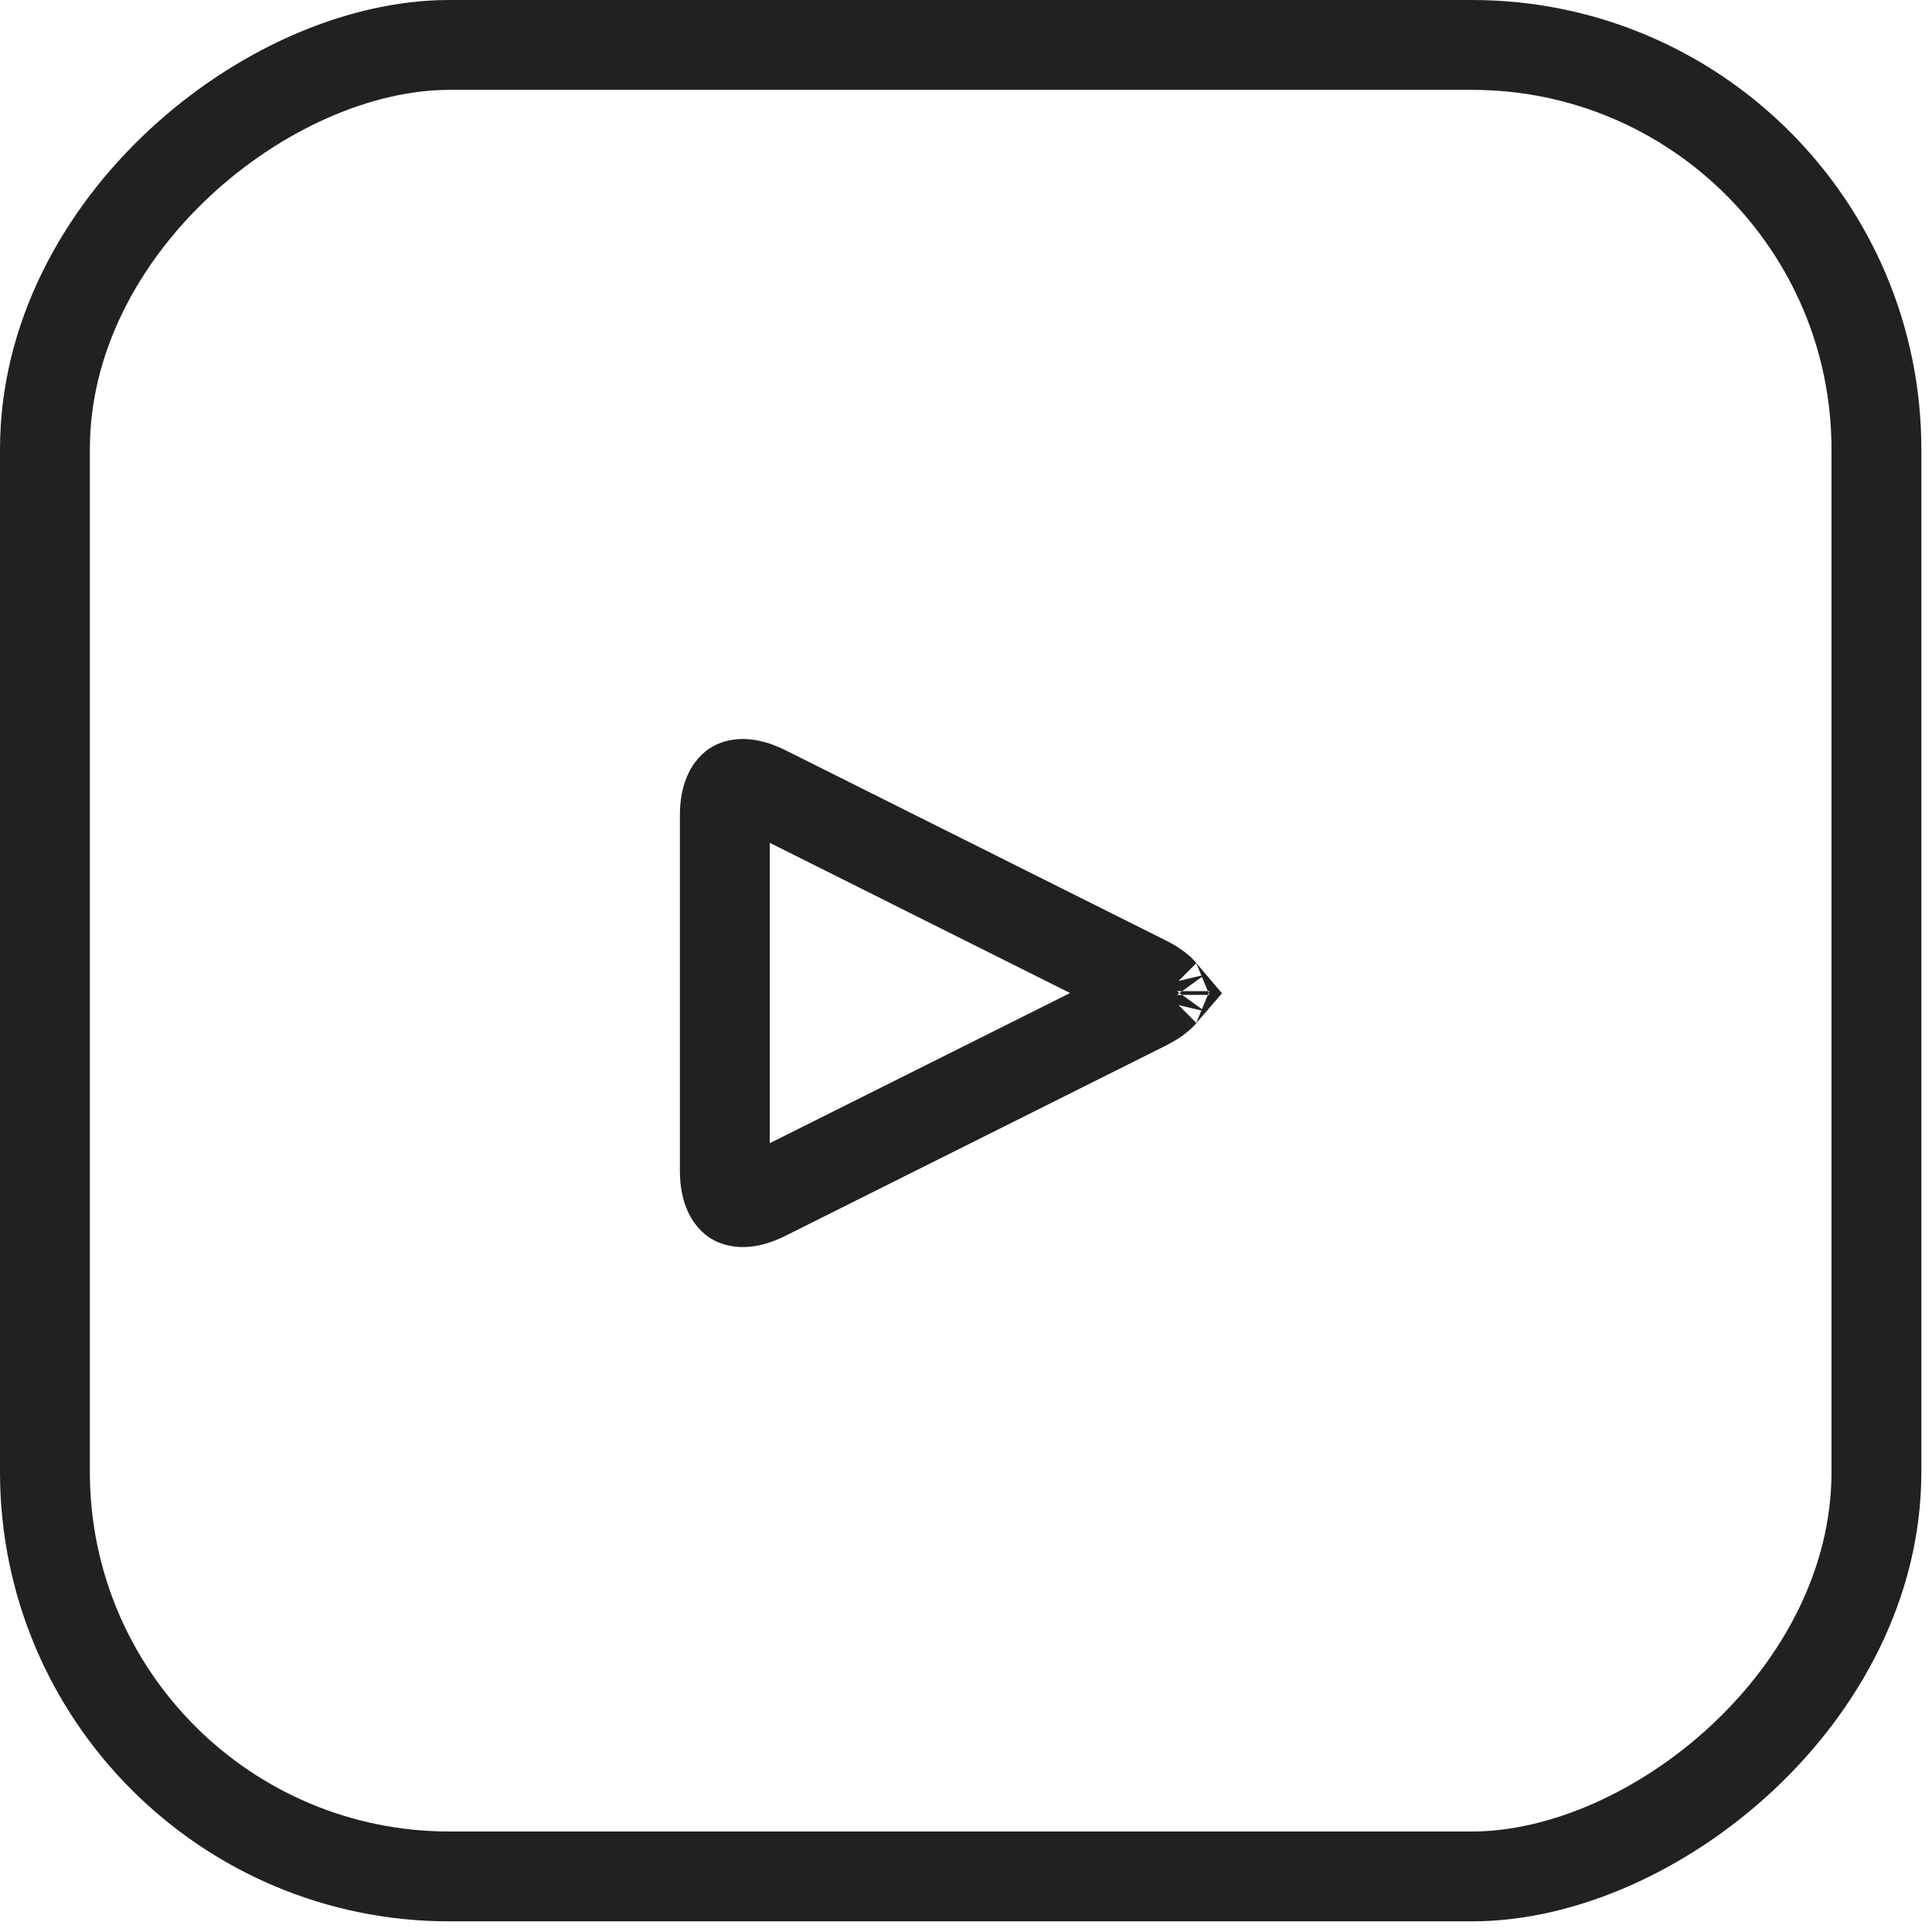 <svg width="43" height="43" viewBox="0 0 43 43" fill="none" xmlns="http://www.w3.org/2000/svg">
<g id="UI/Help/ControlArrows/KeyRight" clip-path="url(#clip0_1_6776)">
<rect id="Rectangle" x="41.763" y="1" width="40.763" height="40.763" rx="9" transform="rotate(90 41.763 1)" stroke="#212121" stroke-width="2"/>
<path id="Triangle" d="M25.49 22.383L17.037 26.61C16.593 26.832 16.39 26.741 16.347 26.715C16.303 26.687 16.132 26.546 16.132 26.049V18.154C16.132 17.657 16.303 17.516 16.347 17.489C16.391 17.461 16.594 17.372 17.037 17.593L25.49 21.82C25.719 21.934 25.836 22.04 25.888 22.102C25.836 22.163 25.719 22.269 25.49 22.383ZM25.918 22.145C25.918 22.145 25.917 22.144 25.917 22.143L25.918 22.145ZM25.917 22.06C25.917 22.059 25.918 22.058 25.918 22.058L25.917 22.06Z" stroke="#212121" stroke-width="2"/>
</g>
<defs>
<clipPath id="clip0_1_6776">
<rect width="43" height="43" fill="white"/>
</clipPath>
</defs>
</svg>
